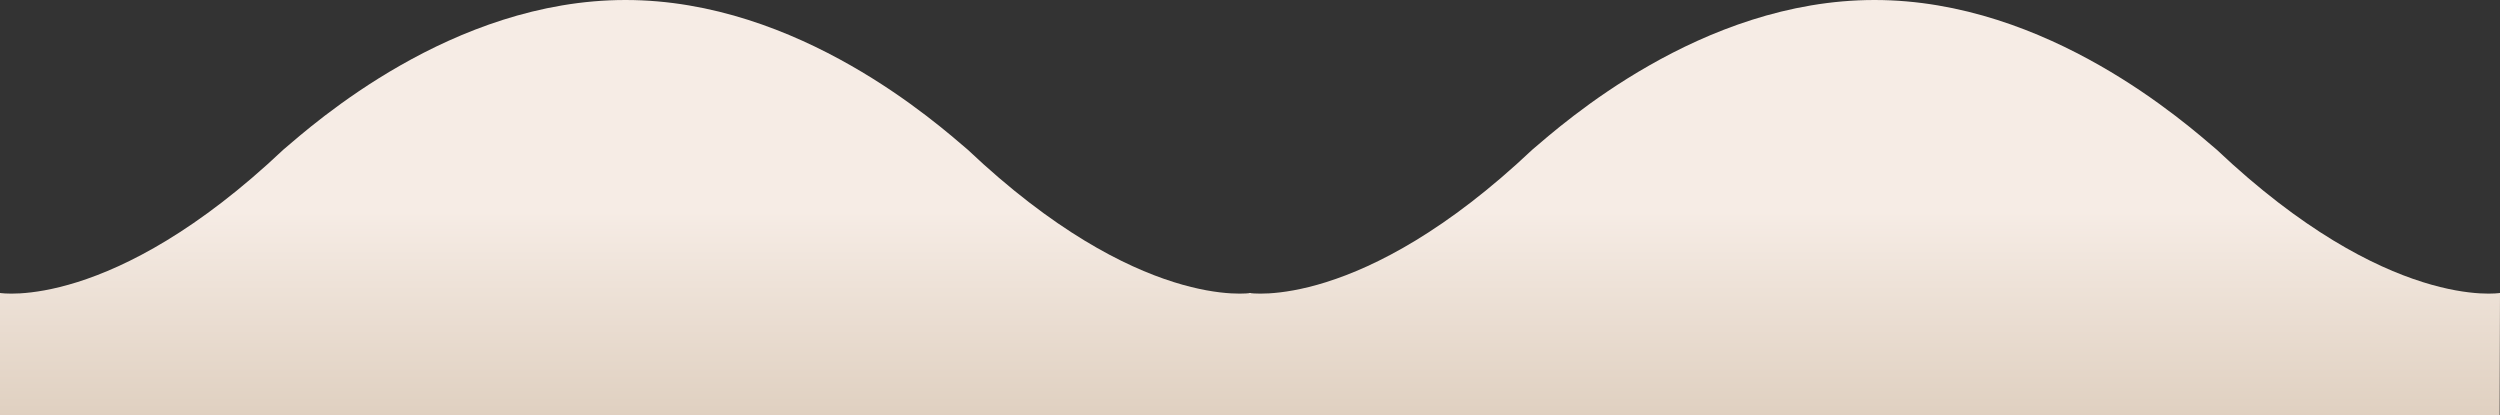 <svg id="圖層_1" data-name="圖層 1" xmlns="http://www.w3.org/2000/svg" xmlns:xlink="http://www.w3.org/1999/xlink" viewBox="0 0 1920 319"><rect x="0" y="0" width="1920" height="319" fill="#333333" stroke="none"/><defs><style>.cls-1{fill:url(#未命名漸層_236);}.cls-2{fill:url(#未命名漸層_236-2);}</style><linearGradient id="未命名漸層_236" x1="481.39" y1="1250.83" x2="481.39" y2="916.43" gradientUnits="userSpaceOnUse"><stop offset="0" stop-color="#c7b299"/><stop offset="0.98" stop-color="#f6ece5"/></linearGradient><linearGradient id="未命名漸層_236-2" x1="1440.61" y1="1250.83" x2="1440.61" y2="916.43" xlink:href="#未命名漸層_236"/></defs><title>wave1</title><path class="cls-1" d="M961.78,986s-86,14.36-217.64-110.12C721.59,856.76,614.9,761,481.39,761S241.2,856.76,218.64,875.91C87,1000.4,1,986,1,986v94H961.48Z" transform="translate(-1 -761)"/><path class="cls-2" d="M1921,986s-86,14.36-217.64-110.12C1680.8,856.76,1574.12,761,1440.61,761s-240.2,95.76-262.75,114.91C1046.17,1000.4,960.21,986,960.21,986v94H1920.7Z" transform="translate(-1 -761)"/></svg>